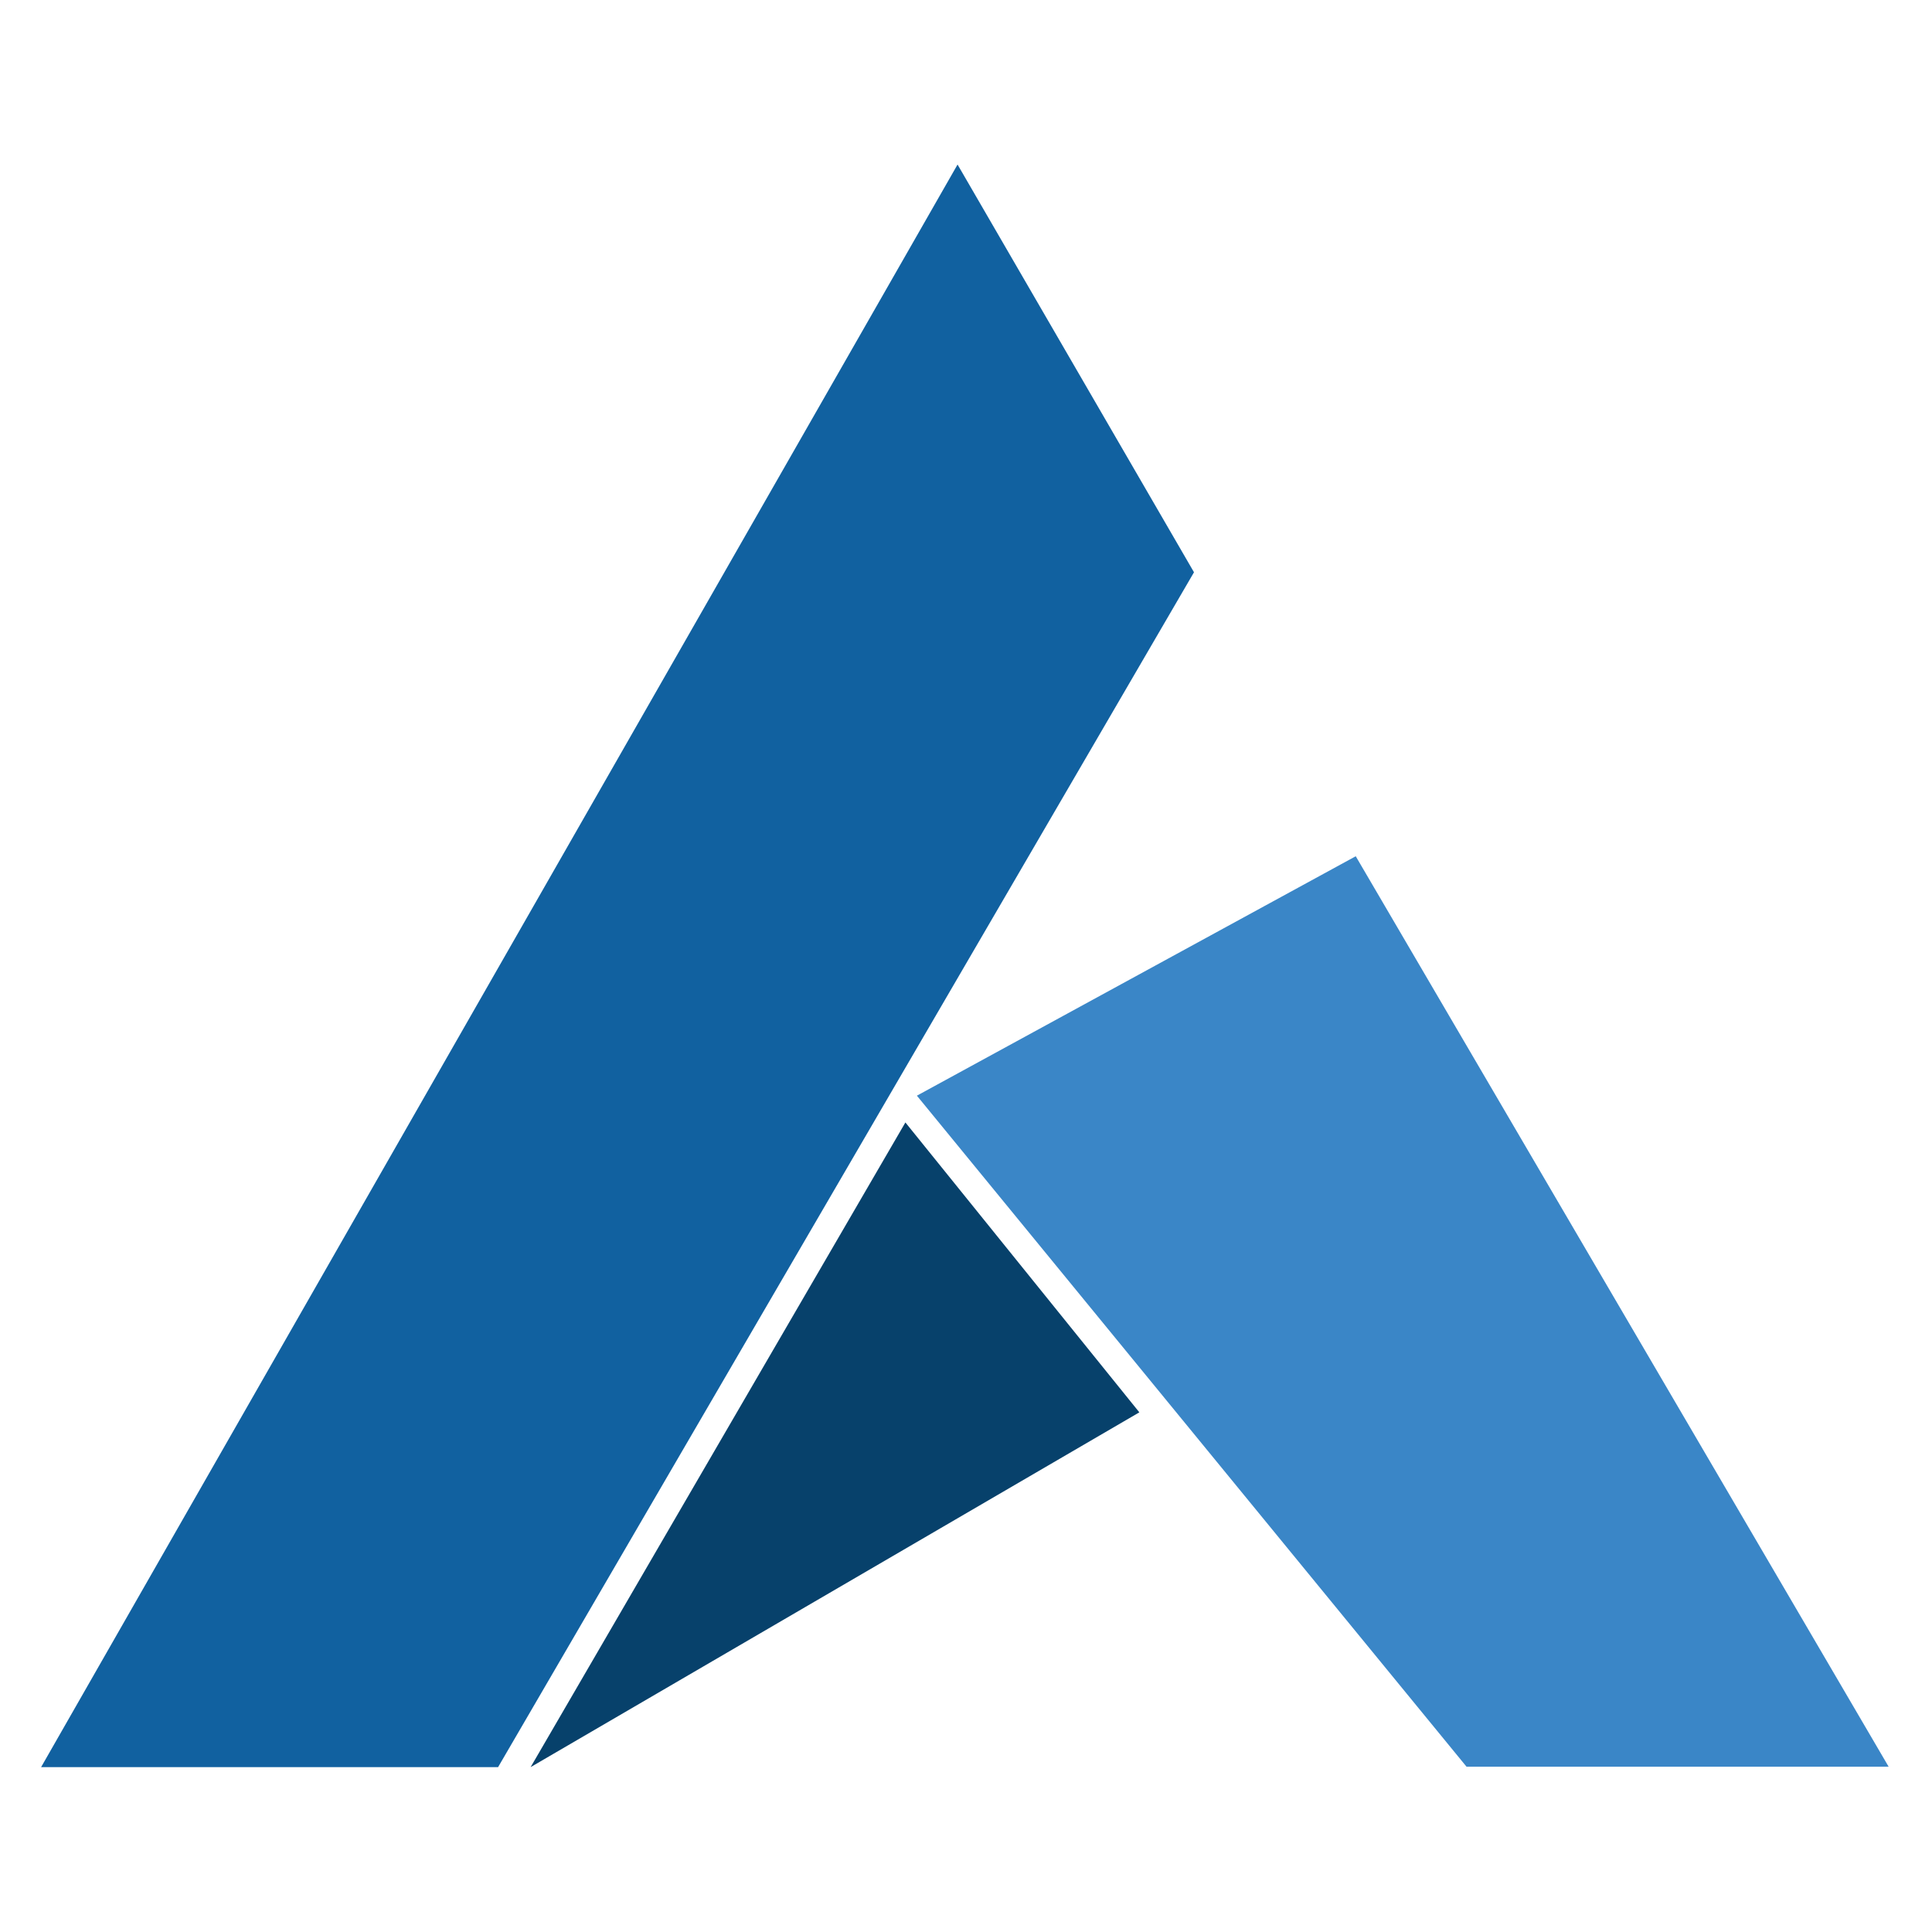 <svg width="235" height="235" viewBox="0 0 235 235" xmlns="http://www.w3.org/2000/svg"><g fill="none" fill-rule="evenodd"><path fill="#1161A0" d="M116.473 20.013L5 214.945h55.586l84.646-145.336z"/><path fill="#07416B" d="M64.543 214.945l74.042-43.154-28.456-35.261z"/><path fill="#3A86C7" d="M164.906 104.15l-53.38 29.123 66.86 81.626h51.342z"/></g></svg>